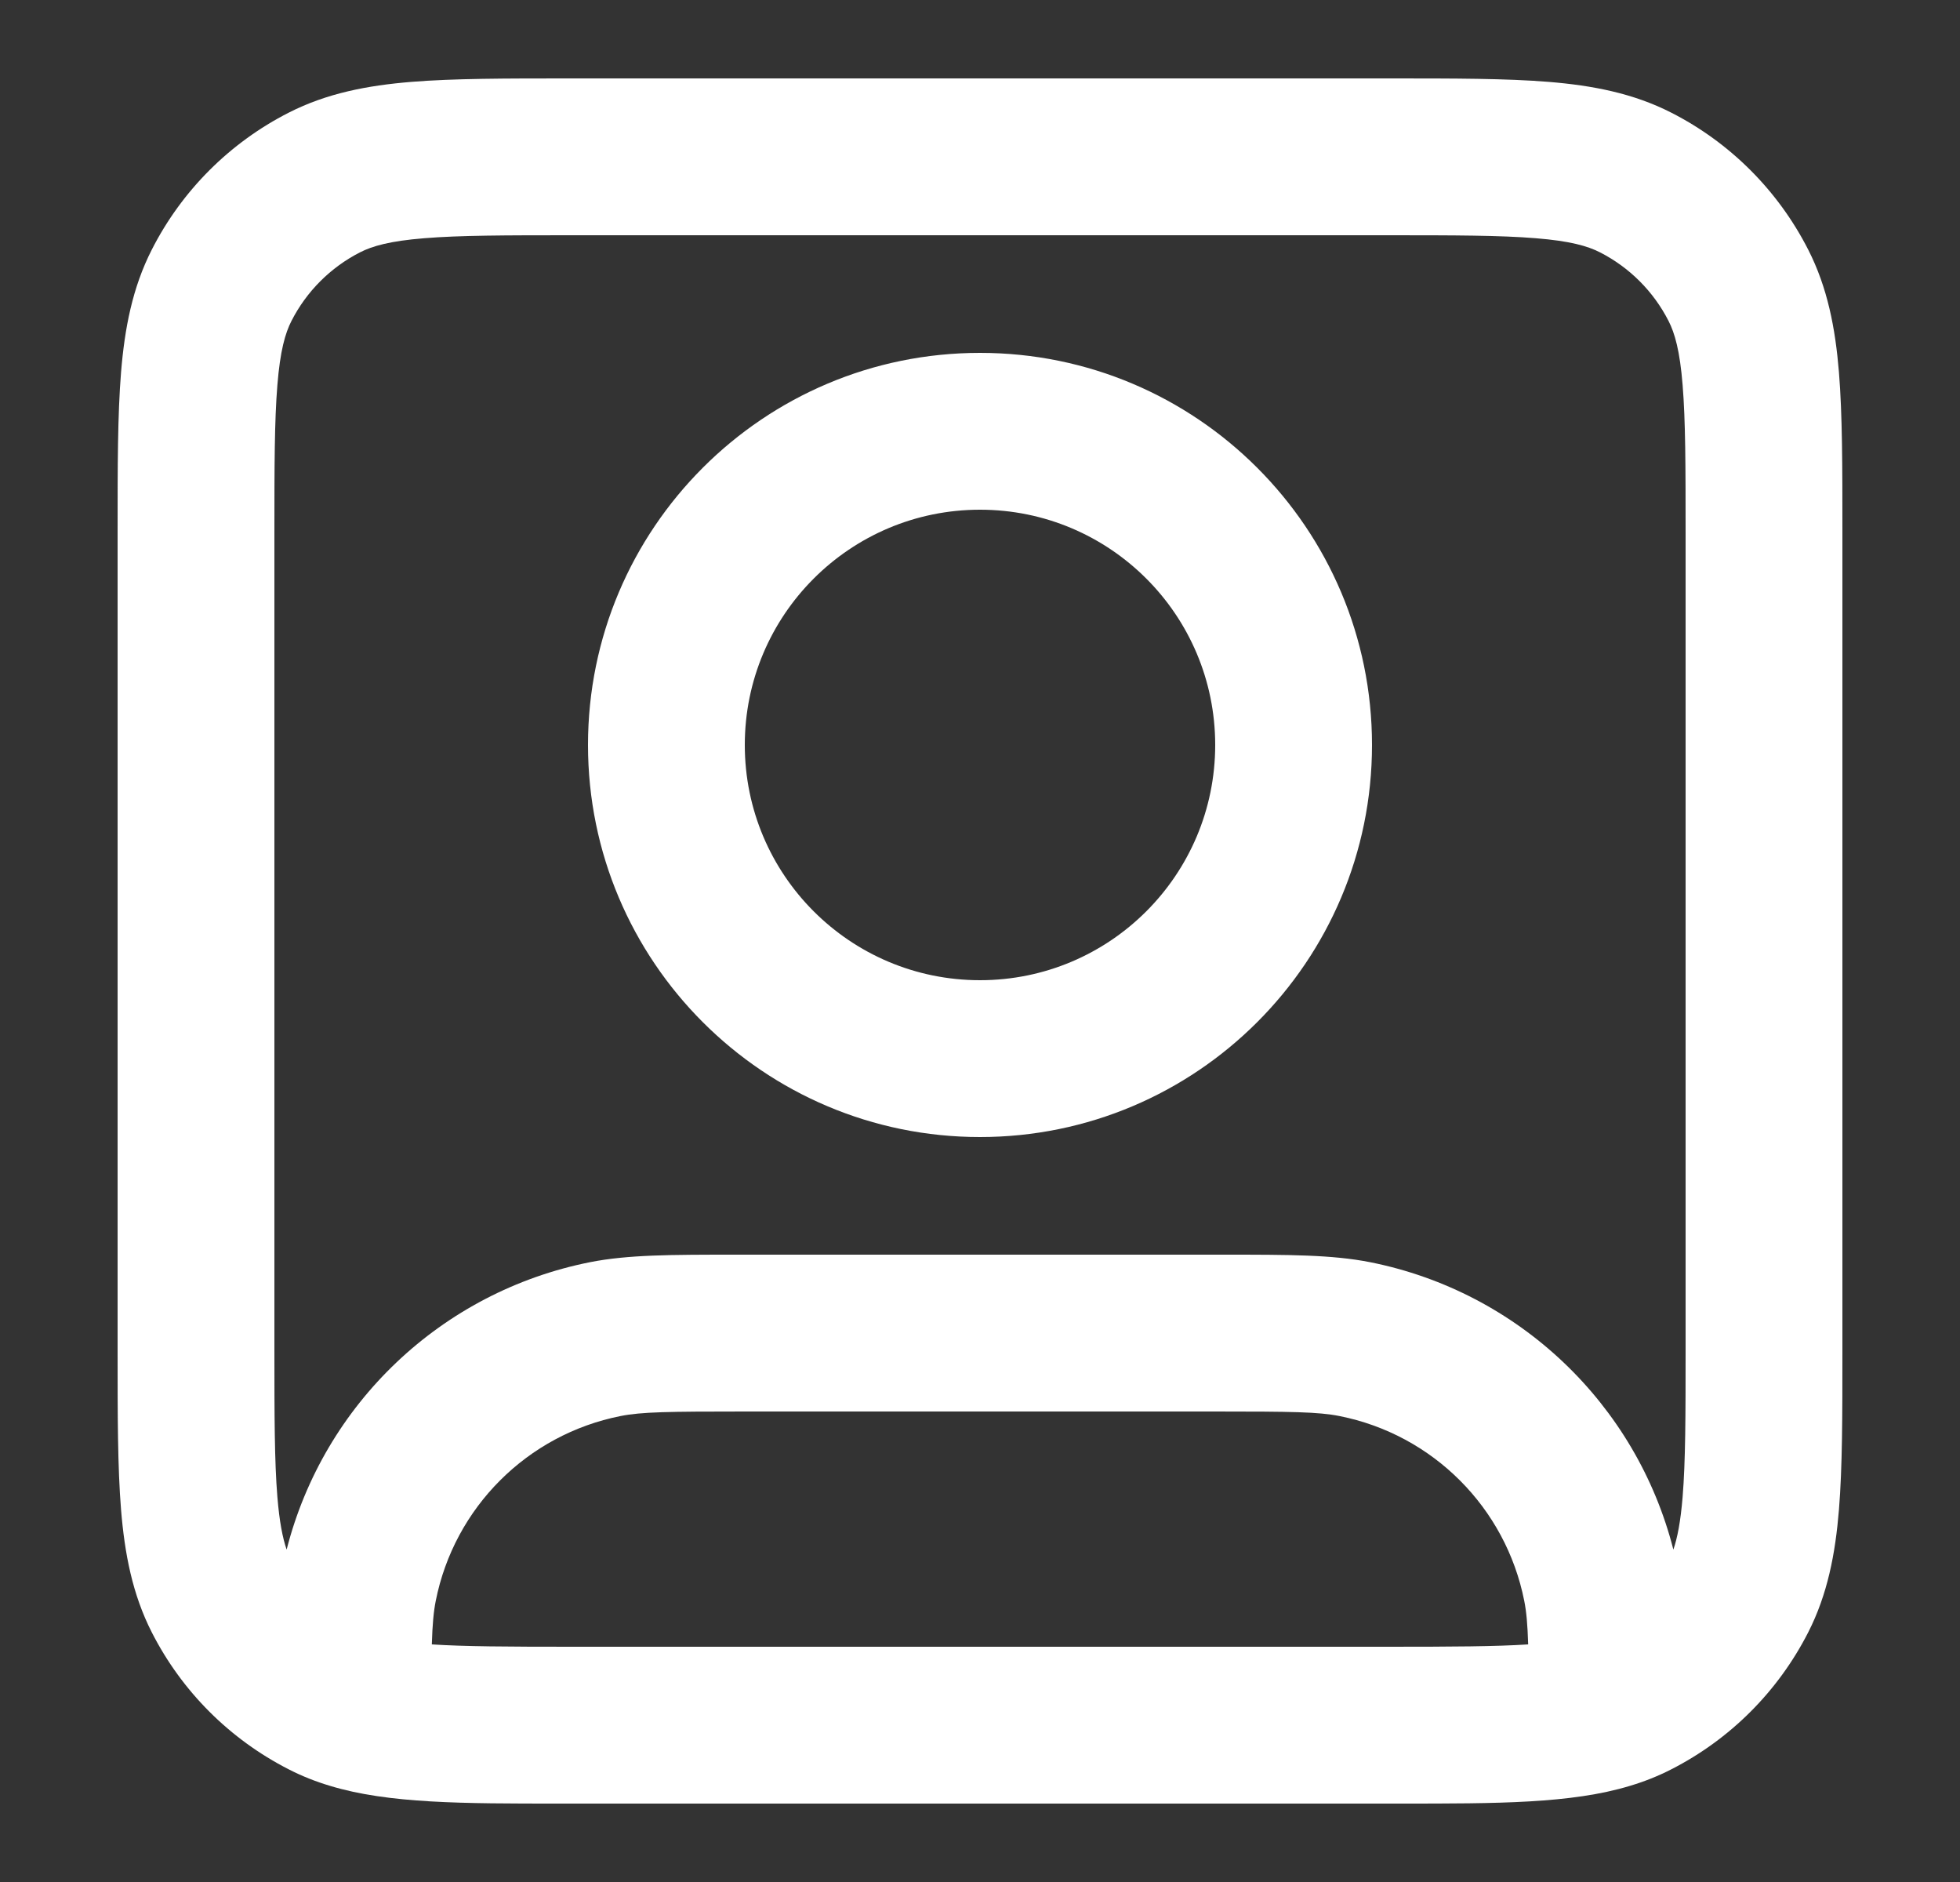 <svg width="25" height="24" viewBox="0 0 25 24" fill="none" xmlns="http://www.w3.org/2000/svg">
<rect x="0" y="0" width="25" height="24" fill="#333333" stroke="none"/>
<path fill-rule="evenodd" clip-rule="evenodd" d="M7.259 1H17.741C18.546 1 19.211 1 19.752 1.044C20.314 1.09 20.831 1.189 21.316 1.436C22.069 1.819 22.68 2.431 23.064 3.184C23.311 3.669 23.41 4.186 23.456 4.748C23.5 5.289 23.5 5.954 23.5 6.759V17.241C23.5 18.046 23.5 18.711 23.456 19.252C23.41 19.814 23.311 20.331 23.064 20.816C22.68 21.569 22.069 22.18 21.316 22.564C21.146 22.651 20.971 22.72 20.79 22.774C20.043 23.001 19.094 23 17.866 23C17.811 23 17.756 23 17.7 23H7.3C7.244 23 7.189 23 7.134 23C5.906 23 4.957 23.001 4.21 22.774C4.029 22.72 3.854 22.651 3.684 22.564C2.931 22.18 2.319 21.569 1.936 20.816C1.689 20.331 1.59 19.814 1.544 19.252C1.5 18.711 1.5 18.046 1.5 17.241V6.759C1.5 5.954 1.5 5.289 1.544 4.748C1.59 4.186 1.689 3.669 1.936 3.184C2.319 2.431 2.931 1.819 3.684 1.436C4.169 1.189 4.686 1.09 5.248 1.044C5.789 1 6.454 1 7.259 1ZM5.411 3.038C4.973 3.073 4.748 3.138 4.592 3.218C4.216 3.41 3.91 3.716 3.718 4.092C3.638 4.248 3.573 4.473 3.538 4.911C3.501 5.361 3.5 5.943 3.5 6.8V17.2C3.5 18.057 3.501 18.639 3.538 19.089C3.564 19.407 3.605 19.612 3.656 19.761C4.13 17.904 5.63 16.473 7.525 16.096C8.009 16 8.567 16 9.384 16C9.422 16 9.461 16 9.5 16H15.5C15.539 16 15.578 16 15.616 16C16.433 16 16.991 16 17.476 16.096C19.37 16.473 20.87 17.904 21.344 19.761C21.395 19.612 21.436 19.407 21.462 19.089C21.499 18.639 21.5 18.057 21.5 17.2V6.8C21.5 5.943 21.499 5.361 21.462 4.911C21.427 4.473 21.362 4.248 21.282 4.092C21.09 3.716 20.784 3.41 20.408 3.218C20.252 3.138 20.027 3.073 19.589 3.038C19.139 3.001 18.557 3 17.7 3H7.3C6.443 3 5.861 3.001 5.411 3.038ZM19.492 20.97C19.484 20.709 19.469 20.55 19.442 20.415C19.206 19.225 18.275 18.294 17.085 18.058C16.82 18.005 16.477 18 15.5 18H9.5C8.523 18 8.18 18.005 7.915 18.058C6.725 18.294 5.794 19.225 5.558 20.415C5.531 20.55 5.516 20.709 5.508 20.97C5.915 20.997 6.474 21 7.3 21H17.7C18.526 21 19.085 20.997 19.492 20.97ZM12.5 6.5C10.843 6.5 9.5 7.843 9.5 9.5C9.5 11.157 10.843 12.5 12.5 12.5C14.157 12.5 15.5 11.157 15.5 9.5C15.5 7.843 14.157 6.5 12.5 6.5ZM7.5 9.5C7.5 6.739 9.739 4.5 12.5 4.5C15.261 4.5 17.5 6.739 17.5 9.5C17.5 12.261 15.261 14.5 12.5 14.5C9.739 14.5 7.5 12.261 7.5 9.5Z" fill="white"/>
</svg>
